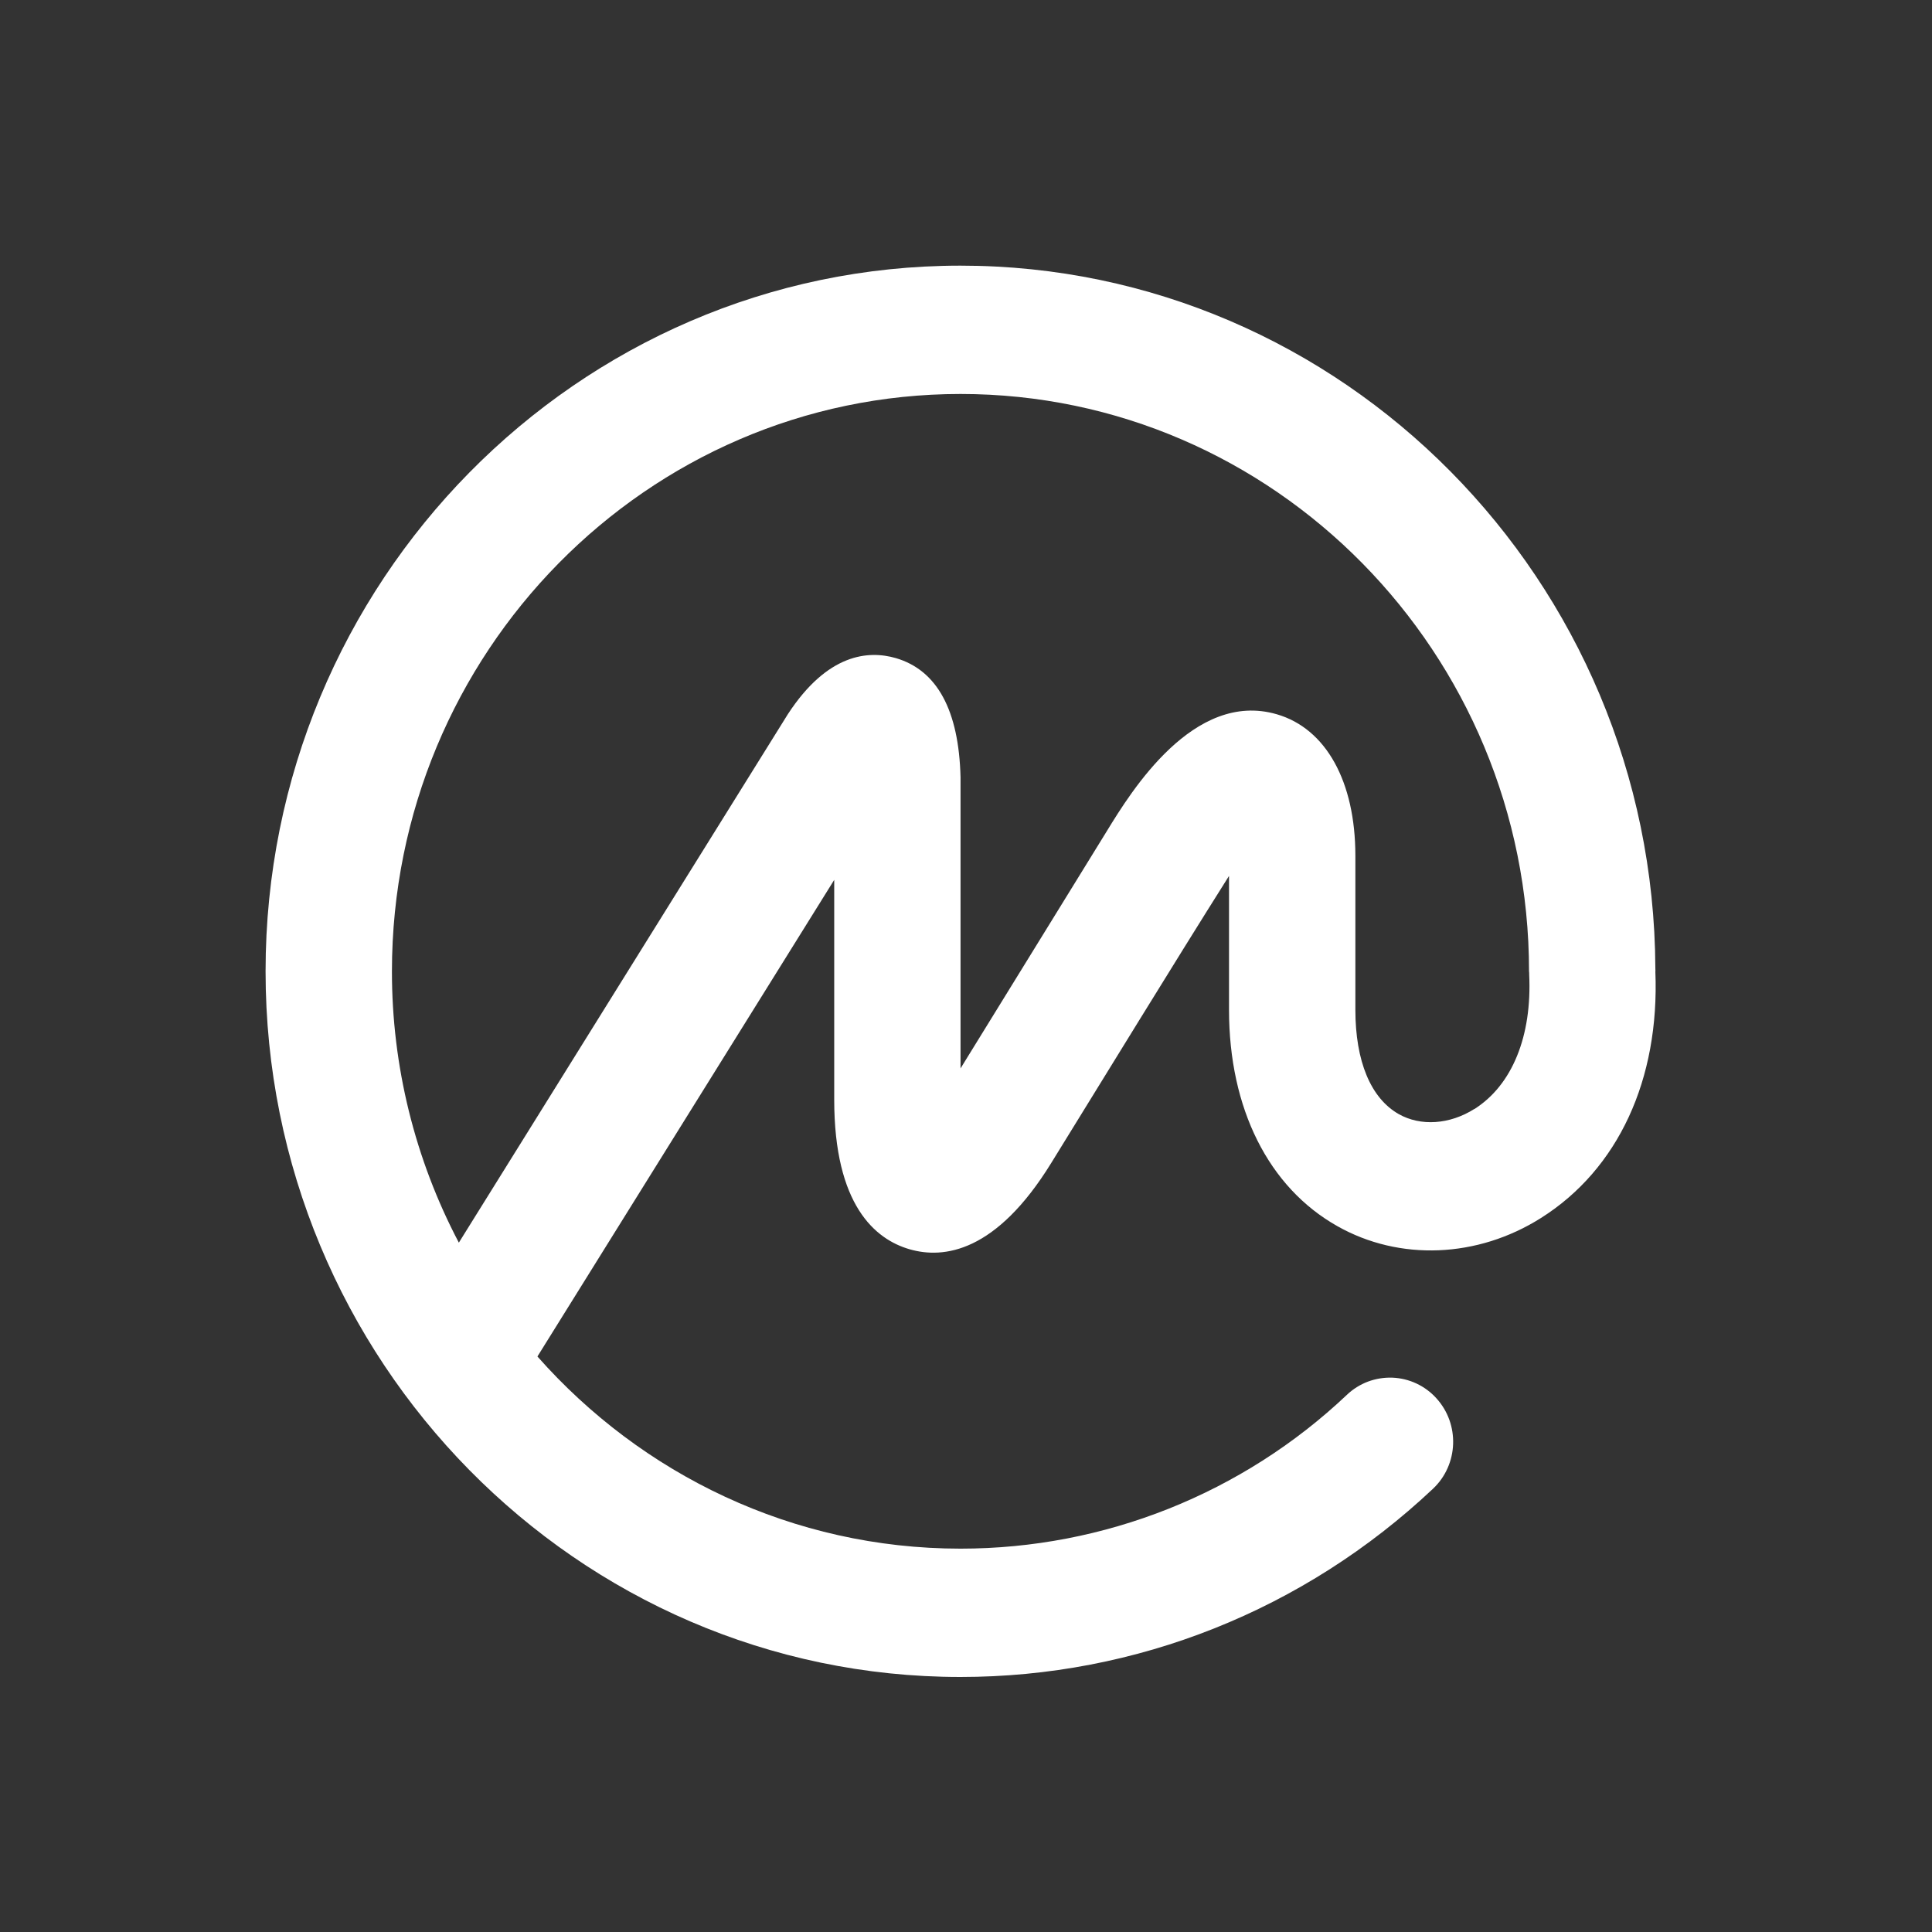 <svg width="52" height="52" viewBox="0 0 52 52" fill="none" xmlns="http://www.w3.org/2000/svg">
<rect x="0" y="0" width="52" height="52" fill="#333333" stroke="none"/>
<path d="M39.682 29.848C39.019 30.267 38.239 30.32 37.647 29.986C36.894 29.558 36.48 28.564 36.48 27.178V23.034C36.48 21.034 35.688 19.609 34.366 19.225C32.125 18.571 30.438 21.314 29.805 22.346L25.853 28.756V20.921C25.808 19.117 25.223 18.039 24.112 17.713C23.375 17.5 22.275 17.585 21.206 19.221L12.35 33.446C11.165 31.194 10.547 28.687 10.549 26.143C10.549 17.574 17.414 10.604 25.853 10.604C34.29 10.604 41.154 17.574 41.154 26.143C41.16 26.171 41.157 26.197 41.158 26.227C41.238 27.887 40.7 29.207 39.682 29.851V29.848ZM44.556 26.145L44.554 26.057C44.507 15.622 36.136 7.15 25.851 7.15C15.539 7.15 7.148 15.67 7.148 26.143C7.148 36.614 15.539 45.136 25.851 45.136C30.584 45.136 35.101 43.336 38.568 40.071C39.257 39.422 39.296 38.33 38.658 37.632C38.508 37.466 38.326 37.332 38.123 37.237C37.92 37.142 37.7 37.089 37.476 37.08C37.252 37.072 37.029 37.108 36.819 37.186C36.61 37.265 36.418 37.385 36.255 37.539C33.445 40.2 29.722 41.683 25.853 41.682C21.334 41.682 17.269 39.683 14.465 36.51L22.453 23.682V29.596C22.453 32.436 23.554 33.354 24.478 33.623C25.402 33.892 26.813 33.708 28.296 31.299C29.875 28.745 31.5 26.081 33.079 23.576V27.178C33.079 29.834 34.142 31.958 35.995 33.002C37.666 33.947 39.768 33.862 41.478 32.781C43.554 31.47 44.671 29.055 44.554 26.145H44.556Z" fill="white"/>
</svg>
